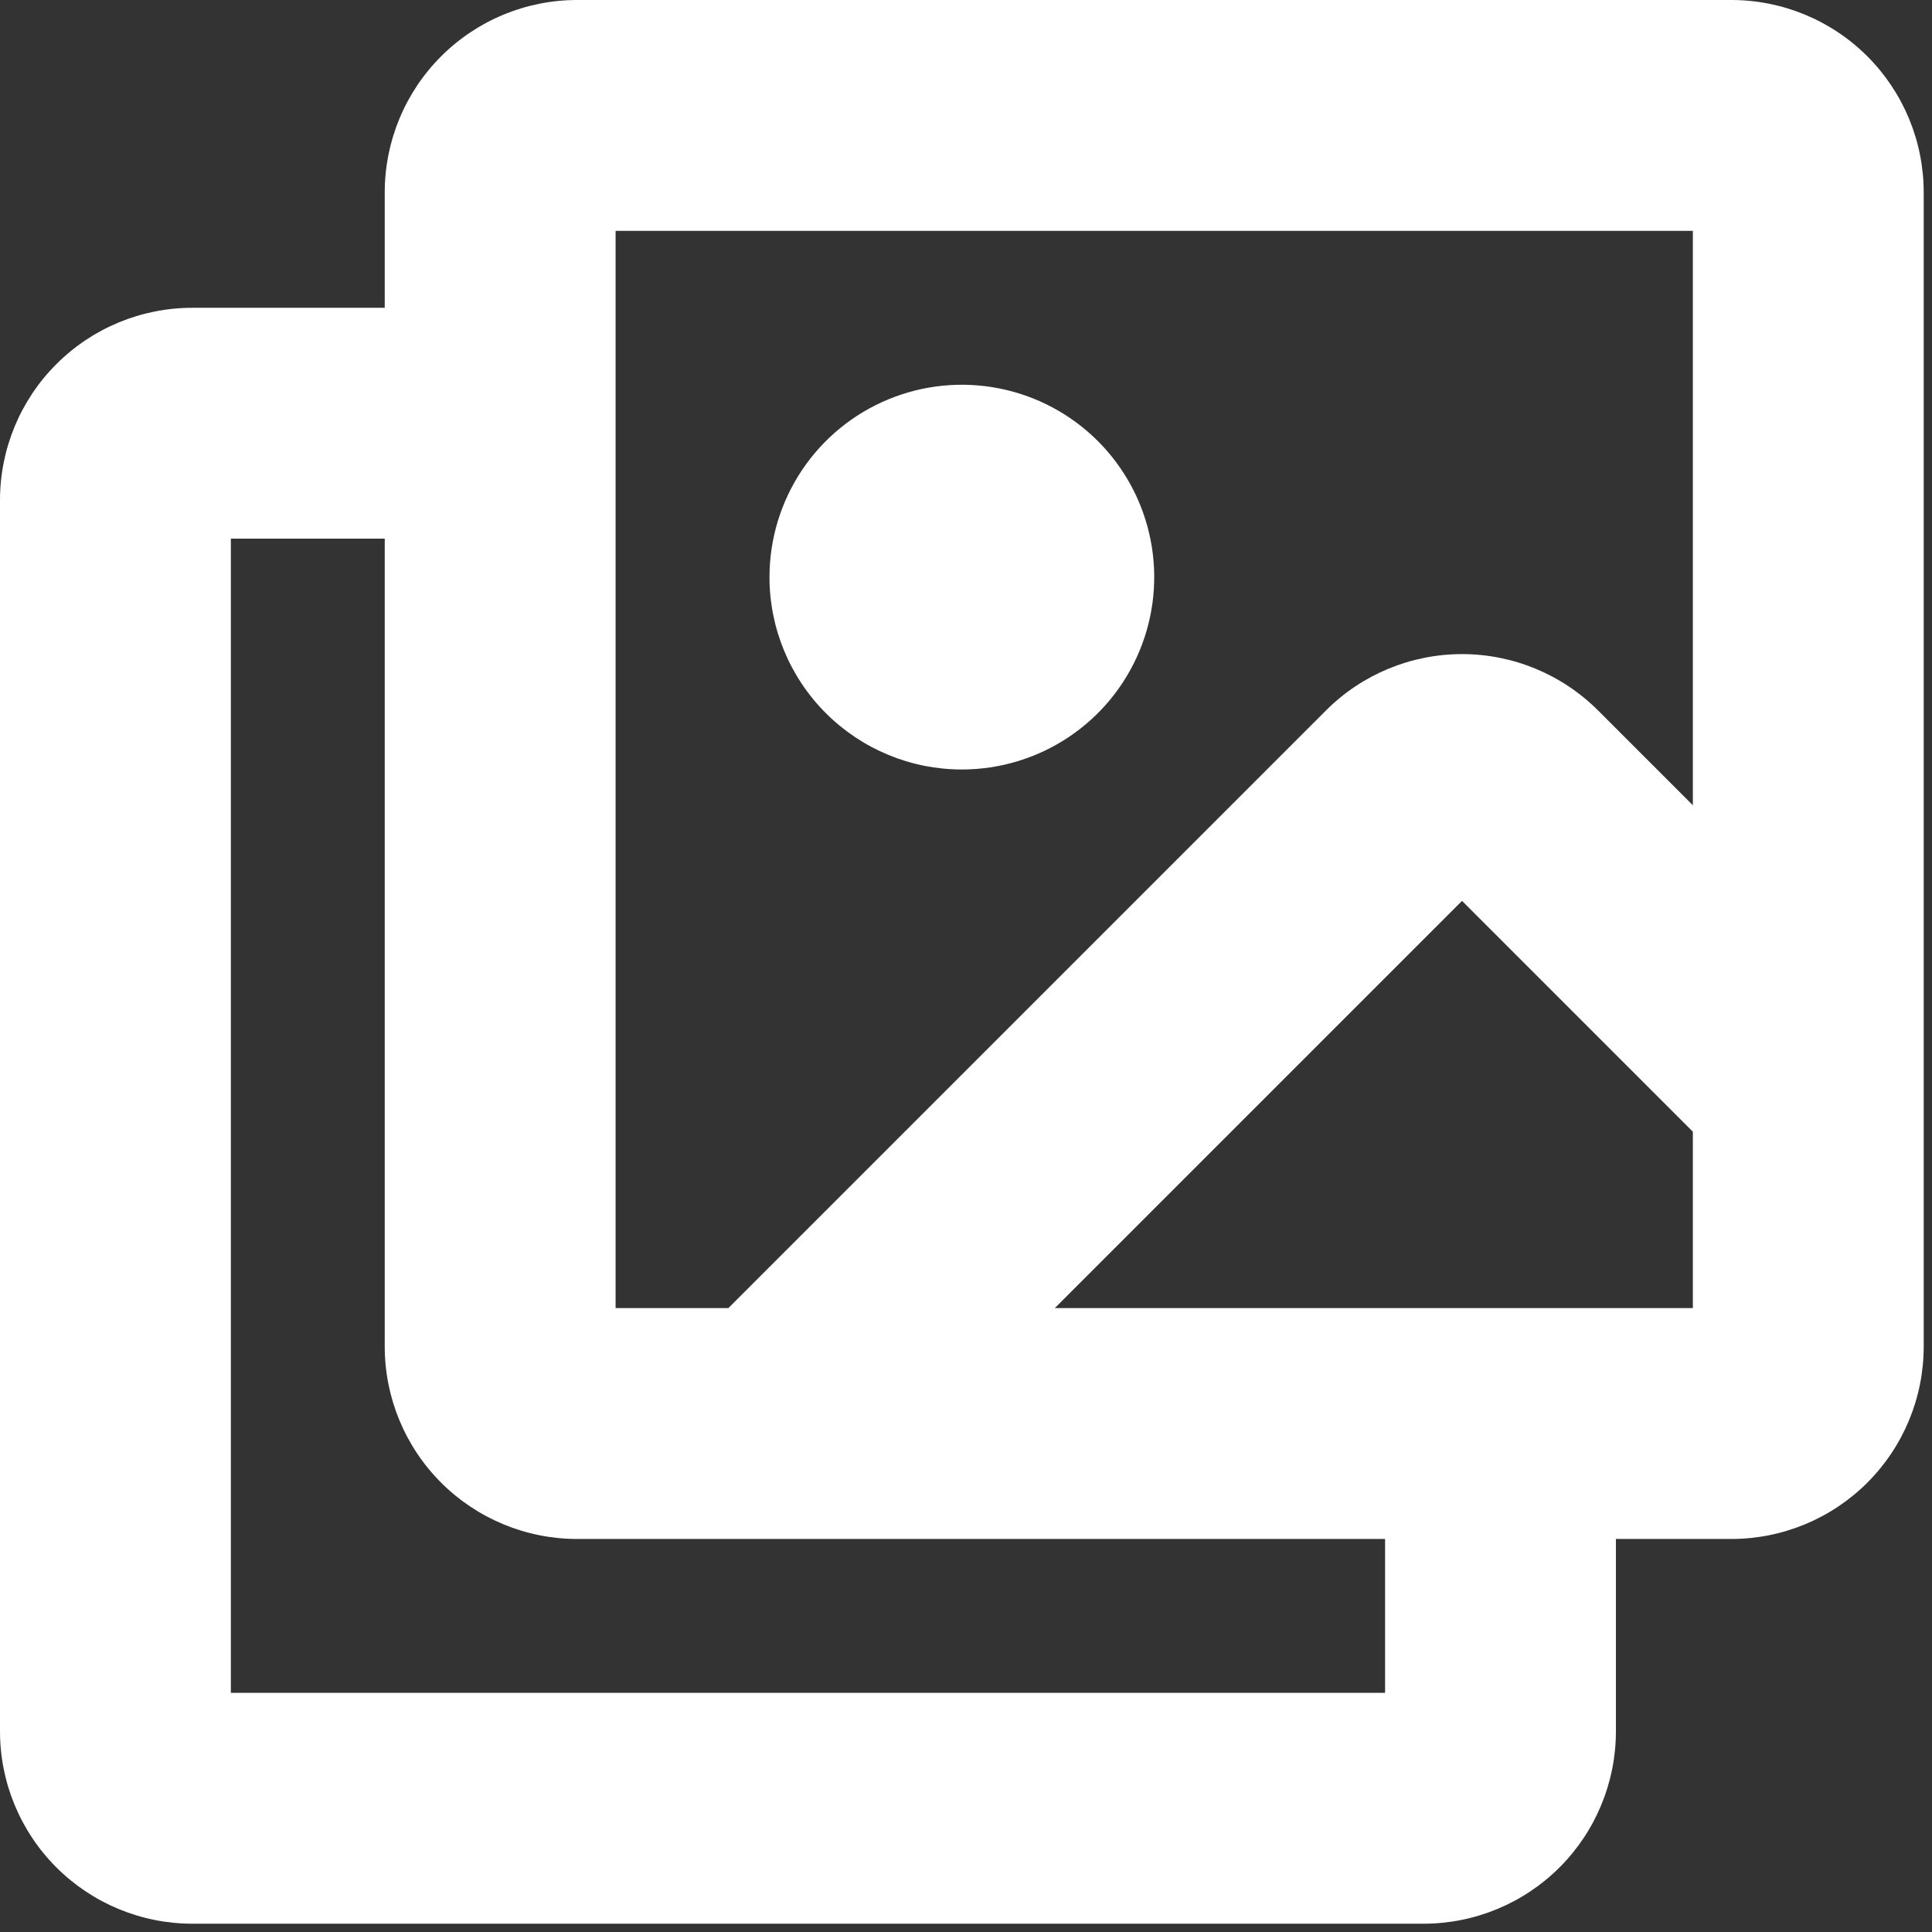 <svg width="102" height="102" viewBox="0 0 102 102" fill="none" xmlns="http://www.w3.org/2000/svg">
<rect x="0" y="0" width="102" height="102" fill="#333333" stroke="none"/>
<path d="M91.406 0H30.469C27.775 0 25.192 1.07 23.287 2.975C21.383 4.879 20.312 7.463 20.312 10.156V16.25H10.156C7.463 16.25 4.879 17.32 2.975 19.225C1.07 21.129 0 23.713 0 26.406V91.406C0 94.1 1.07 96.683 2.975 98.588C4.879 100.492 7.463 101.562 10.156 101.562H75.156C77.85 101.562 80.433 100.492 82.338 98.588C84.243 96.683 85.312 94.1 85.312 91.406V81.25H91.406C94.1 81.25 96.683 80.18 98.588 78.275C100.492 76.371 101.562 73.787 101.562 71.094V10.156C101.562 7.463 100.492 4.879 98.588 2.975C96.683 1.07 94.1 0 91.406 0ZM32.5 12.188H89.375V42.514L84.368 37.507C82.463 35.603 79.881 34.533 77.188 34.533C74.494 34.533 71.912 35.603 70.007 37.507L38.452 69.062H32.5V12.188ZM73.125 89.375H12.188V28.438H20.312V71.094C20.312 73.787 21.383 76.371 23.287 78.275C25.192 80.18 27.775 81.25 30.469 81.25H73.125V89.375ZM55.687 69.062L77.188 47.562L89.375 59.749V69.062H55.687ZM40.625 30.469C40.625 28.46 41.221 26.496 42.337 24.826C43.453 23.156 45.039 21.854 46.895 21.086C48.75 20.317 50.792 20.116 52.763 20.508C54.733 20.899 56.542 21.867 57.963 23.287C59.383 24.708 60.35 26.517 60.742 28.487C61.134 30.457 60.933 32.5 60.164 34.355C59.396 36.211 58.094 37.797 56.424 38.913C54.754 40.029 52.79 40.625 50.781 40.625C48.088 40.625 45.504 39.555 43.6 37.65C41.695 35.746 40.625 33.162 40.625 30.469Z" fill="white"/>
</svg>

